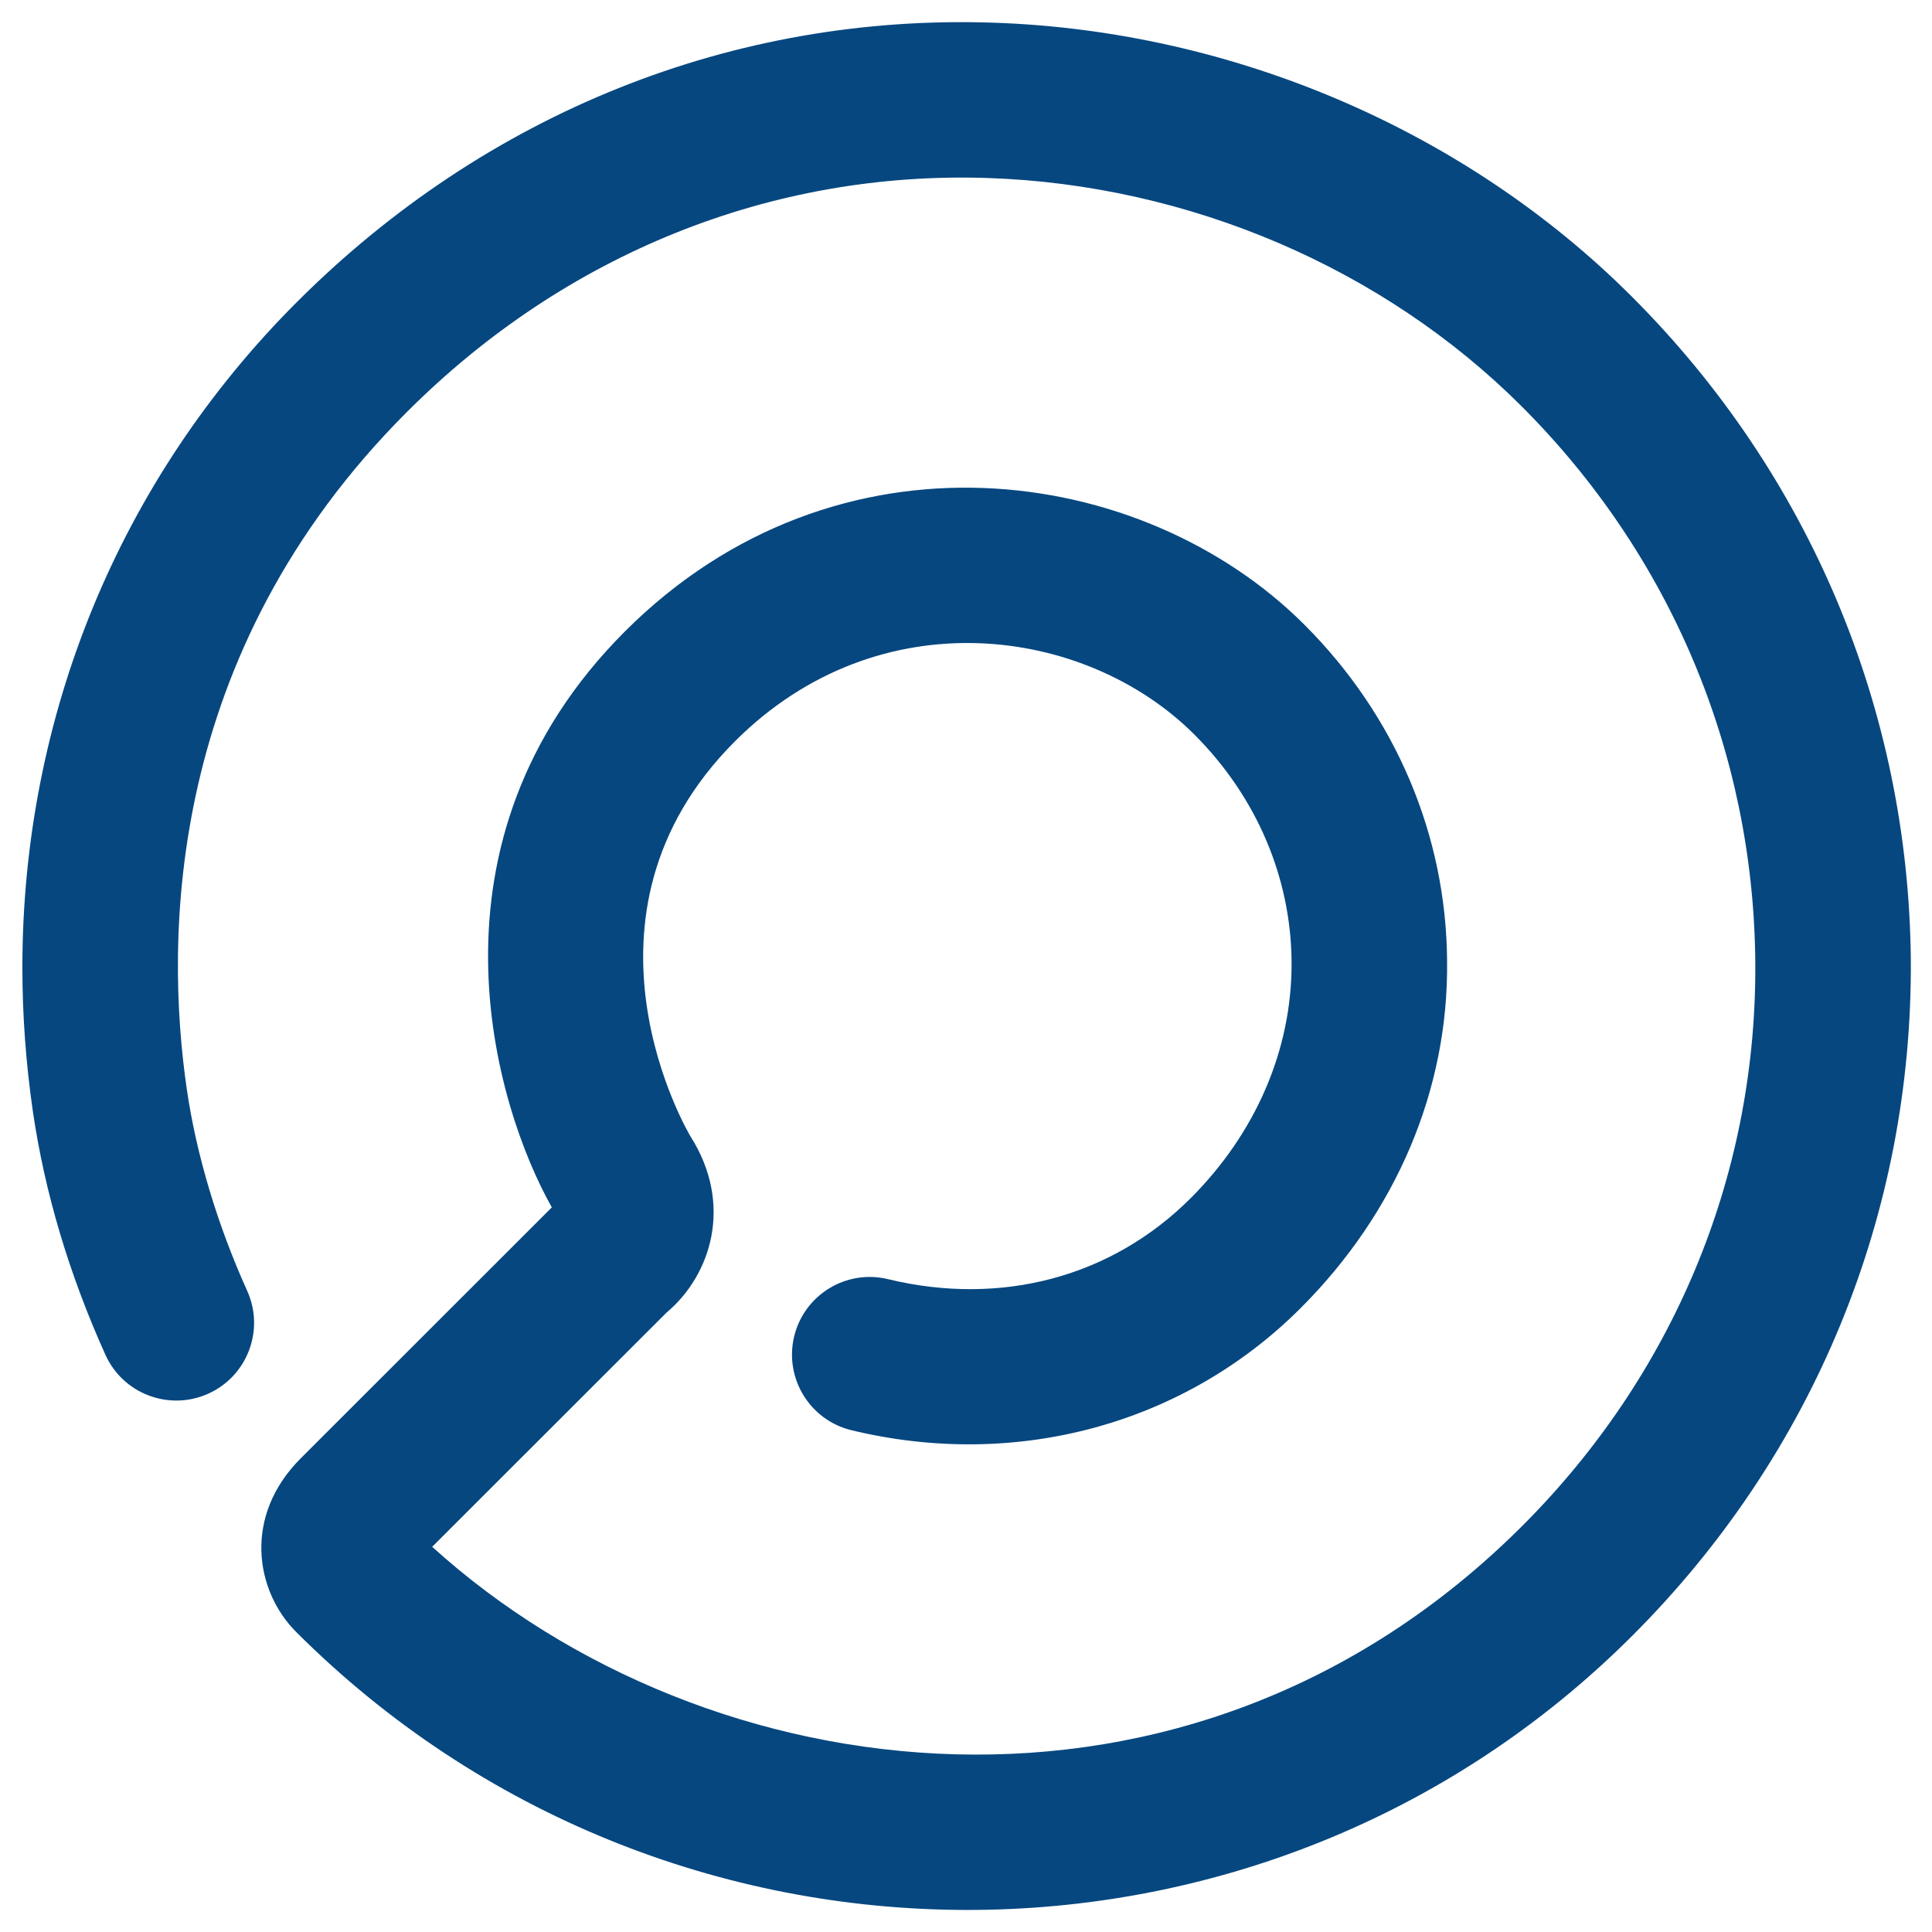<?xml version="1.0" encoding="UTF-8" standalone="no"?>

<svg
   xmlns:dc="http://purl.org/dc/elements/1.1/"
   xmlns:cc="http://creativecommons.org/ns#"
   xmlns:rdf="http://www.w3.org/1999/02/22-rdf-syntax-ns#"
   xmlns:svg="http://www.w3.org/2000/svg"
   xmlns="http://www.w3.org/2000/svg"
   xmlns:sodipodi="http://sodipodi.sourceforge.net/DTD/sodipodi-0.dtd"
   xmlns:inkscape="http://www.inkscape.org/namespaces/inkscape"
   version="1.1"
   id="Layer_1"
   x="0px"
   y="0px"
   width="436.667"
   height="436.667"
   viewBox="0 0 409.375 409.375"
   enable-background="new 0 0 500 500"
   xml:space="preserve"
   inkscape:version="0.92+devel unknown"
   sodipodi:docname="openscap-icon-minimalistic.svg"><defs
     id="defs4397" /><sodipodi:namedview
     pagecolor="#ffffff"
     bordercolor="#666666"
     borderopacity="1"
     objecttolerance="10"
     gridtolerance="10"
     guidetolerance="10"
     inkscape:pageopacity="0"
     inkscape:pageshadow="2"
     inkscape:window-width="1916"
     inkscape:window-height="1029"
     id="namedview4395"
     showgrid="false"
     inkscape:zoom="0.472"
     inkscape:cx="228.33334"
     inkscape:cy="228.33334"
     inkscape:window-x="1920"
     inkscape:window-y="24"
     inkscape:window-maximized="0"
     inkscape:current-layer="Layer_1"
     inkscape:document-rotation="0"
     fit-margin-top="5"
     fit-margin-right="5"
     fit-margin-bottom="5"
     fit-margin-left="5" /><g
     id="g4389"
     transform="matrix(1.301,0,0,1.3,-133.193,-120.726)"><g
       id="g4391"><path
         d="m 106.021,250.586 c 0,-40.873 15.713,-79.493 44.756,-108.533 30.803,-30.801 71.108,-46.958 113.491,-45.486 38.998,1.335 76.83,17.595 103.844,44.604 28.961,28.964 45.105,67.376 45.479,108.156 0.265,41.355 -15.748,80.535 -45.372,110.161 -59.821,59.823 -157.428,59.546 -217.593,-0.609 -6.688,-6.688 -8.697,-18.888 0.739,-28.324 l 40.887,-40.896 c -9.273,-16.454 -22.387,-59.572 11.927,-93.896 34.506,-34.497 84.296,-27.425 110.637,-1.082 14.851,14.853 23.111,34.314 23.245,54.809 0.263,21.005 -8.32,41.059 -23.867,56.604 -18.951,18.953 -46.293,26.379 -73.144,19.888 -6.794,-1.649 -10.964,-8.494 -9.327,-15.298 1.646,-6.795 8.49,-10.975 15.29,-9.322 18.468,4.464 36.427,-0.344 49.271,-13.184 10.62,-10.626 16.449,-24.158 16.449,-38.165 0,-0.111 0,-0.234 0,-0.35 -0.096,-13.793 -5.721,-26.953 -15.827,-37.069 -17.729,-17.727 -51.38,-22.352 -74.817,1.089 -28.597,28.605 -7.449,64.094 -7.229,64.444 6.982,11.044 3.354,22.582 -3.962,28.718 l -38.133,38.141 c 44.74,40.554 123.349,50.781 177.541,-3.408 24.504,-24.502 37.954,-56.728 37.954,-90.855 0,-0.392 0,-0.775 -0.005,-1.17 -0.303,-34.097 -13.821,-66.226 -38.063,-90.469 -22.516,-22.514 -54.153,-36.072 -86.792,-37.198 -35.293,-1.221 -68.935,12.306 -94.707,38.088 -39.483,39.473 -39.426,86.124 -35.895,110.409 1.555,10.67 4.956,22.056 9.842,32.896 2.873,6.378 0.027,13.88 -6.354,16.753 -6.375,2.866 -13.879,0.022 -16.745,-6.354 -5.923,-13.146 -9.886,-26.491 -11.808,-39.636 -1.141,-7.872 -1.712,-15.699 -1.712,-23.456 z"
         id="path4393"
         inkscape:connector-curvature="0"
         style="fill:#064780" /></g></g></svg>
